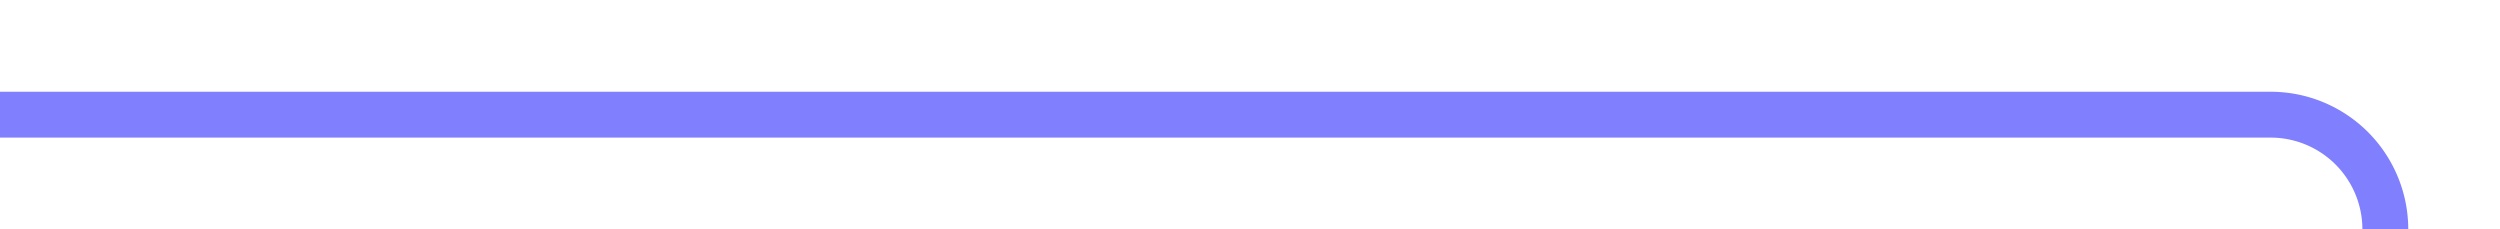 ﻿<?xml version="1.0" encoding="utf-8"?>
<svg version="1.1" xmlns:xlink="http://www.w3.org/1999/xlink" width="109px" height="10px" preserveAspectRatio="xMinYMid meet" viewBox="1036 494  109 8" xmlns="http://www.w3.org/2000/svg">
  <path d="M 1036 498  L 1135 498  A 5 5 0 0 1 1140 503 L 1140 905  A 5 5 0 0 0 1145 910 L 1182 910  " stroke-width="2" stroke="#8080ff" fill="none" />
  <path d="M 1181 917.6  L 1188 910  L 1181 902.4  L 1181 917.6  Z " fill-rule="nonzero" fill="#8080ff" stroke="none" />
</svg>